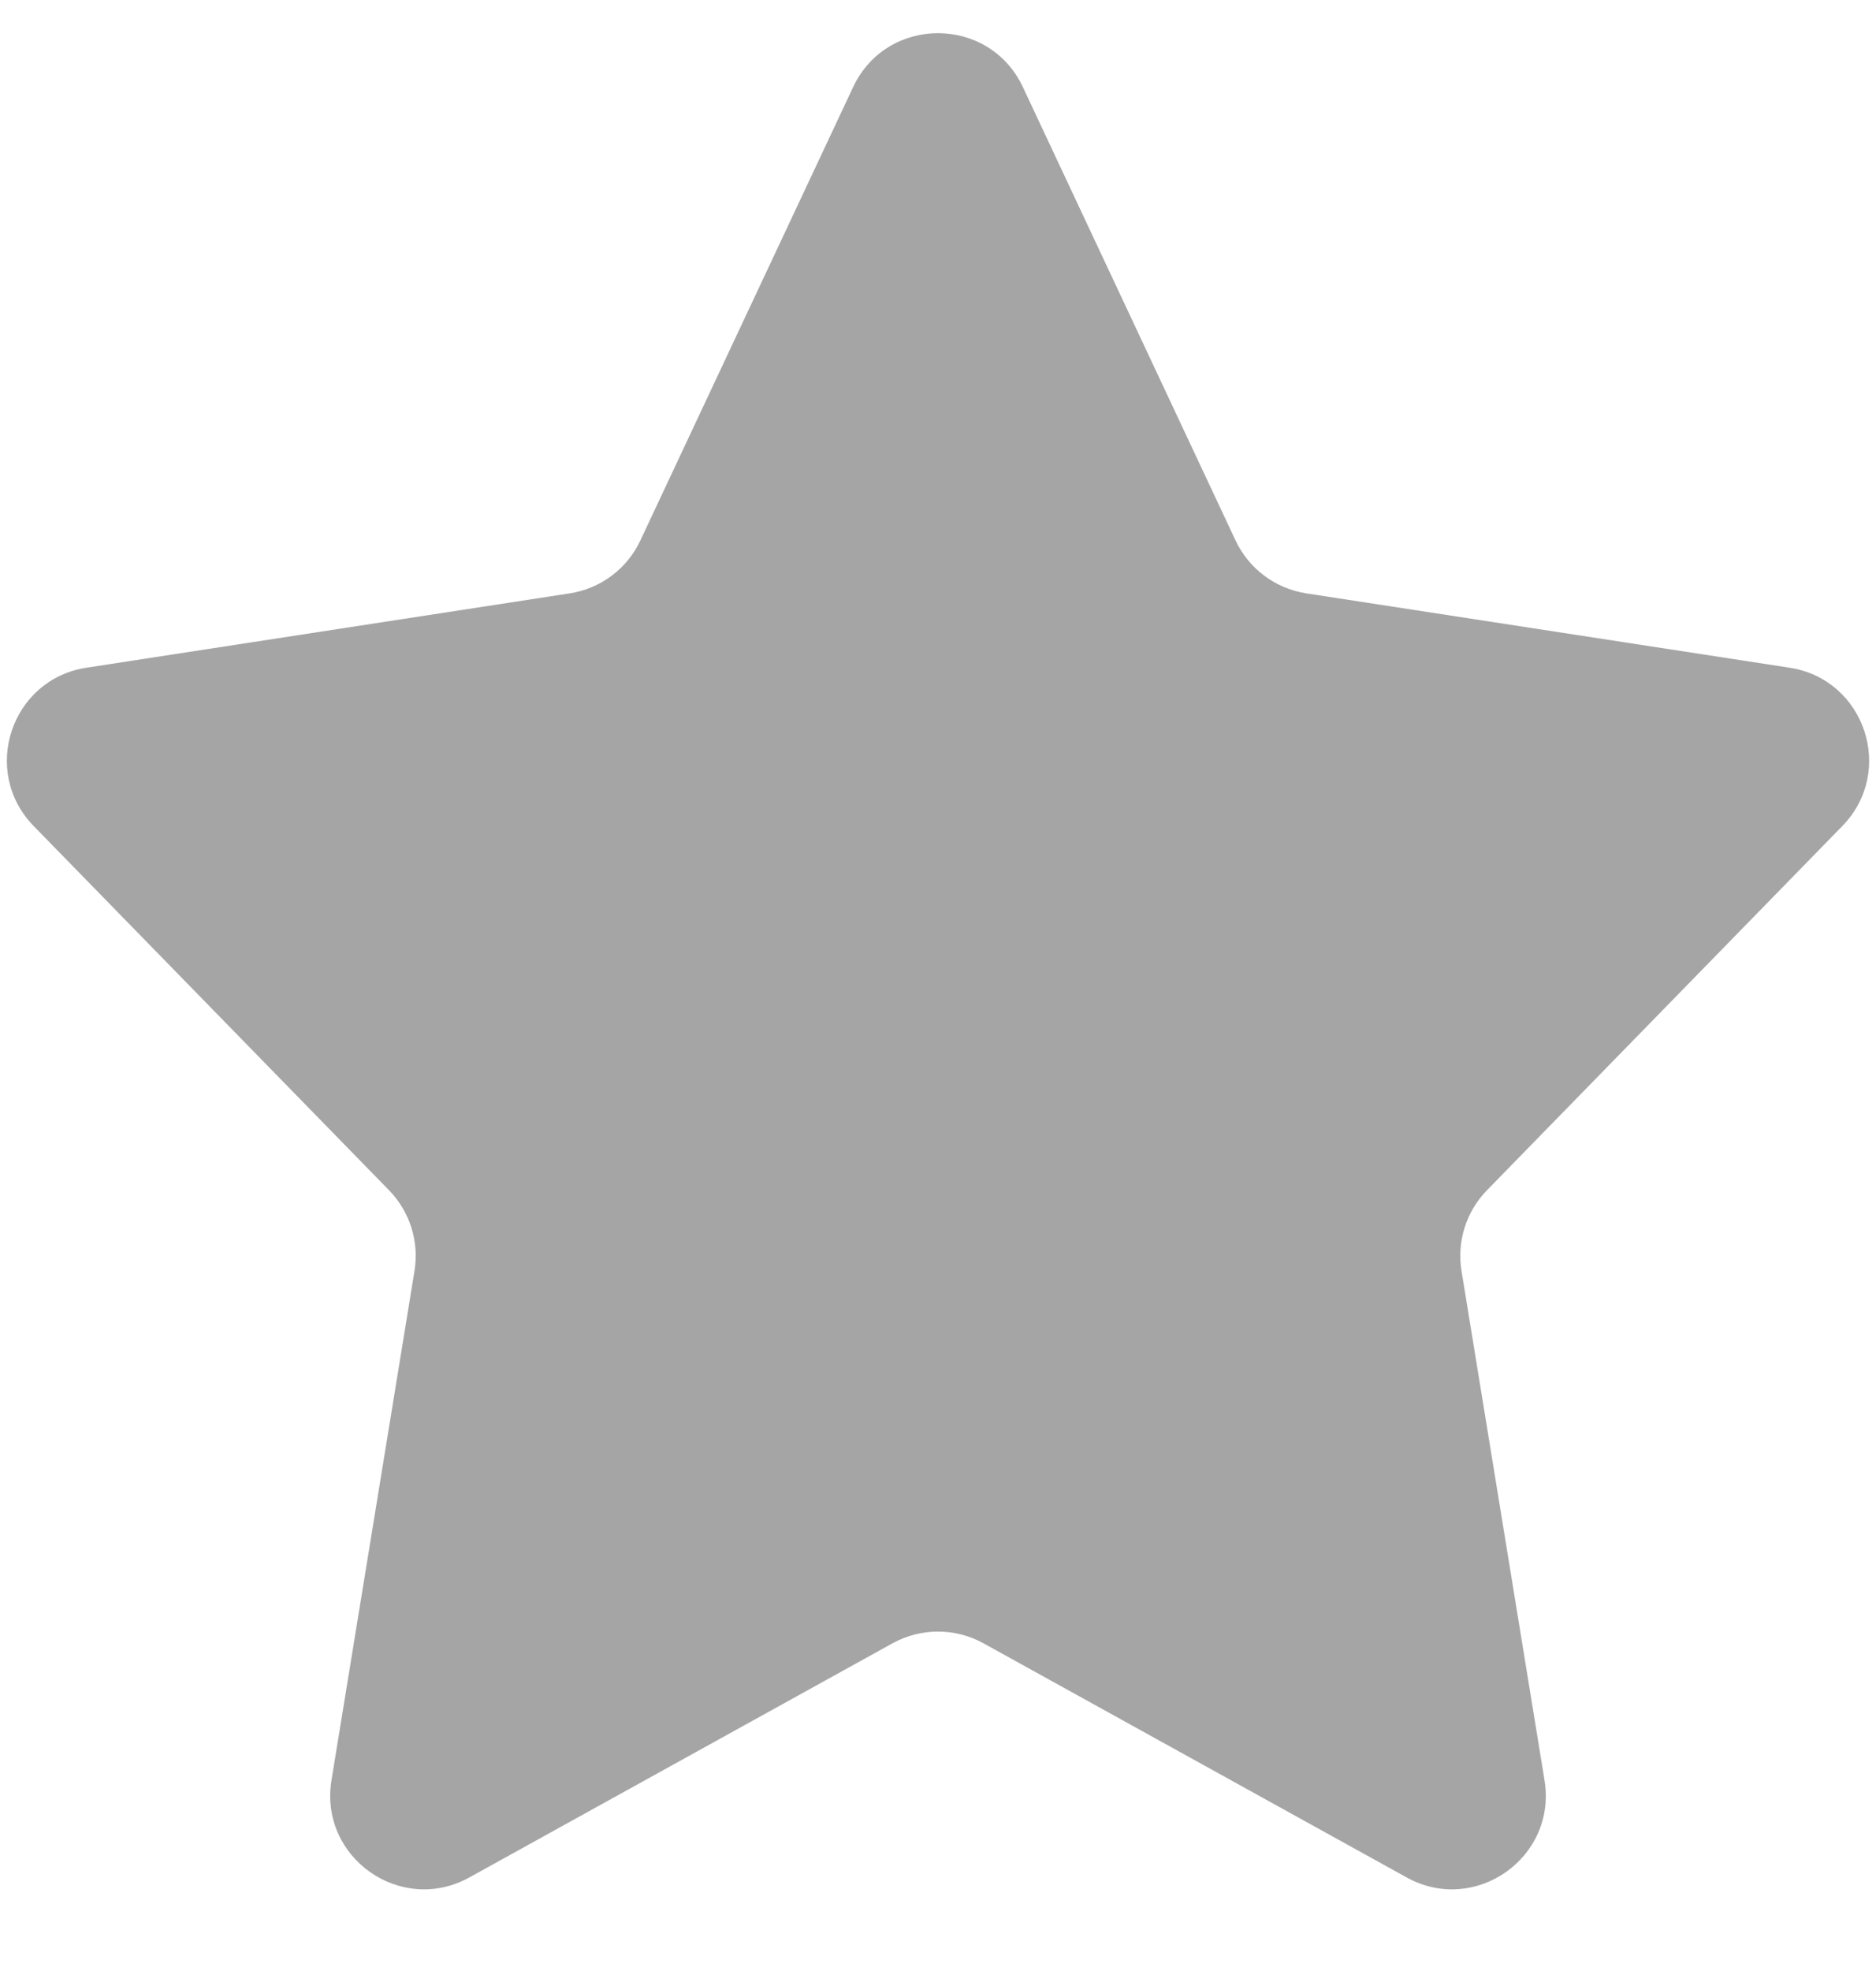 <svg width="20" height="21" viewBox="0 0 20 21" fill="none" xmlns="http://www.w3.org/2000/svg">
<path d="M9.095 0.928C9.455 0.162 10.545 0.162 10.905 0.928L13.172 5.758C13.314 6.06 13.597 6.271 13.926 6.322L19.078 7.114C19.882 7.237 20.21 8.218 19.641 8.801L15.853 12.681C15.631 12.908 15.53 13.227 15.581 13.54L16.466 18.967C16.601 19.791 15.726 20.407 14.996 20.003L10.484 17.508C10.183 17.342 9.817 17.342 9.516 17.508L5.004 20.003C4.274 20.407 3.399 19.791 3.534 18.967L4.419 13.54C4.47 13.227 4.369 12.908 4.147 12.681L0.359 8.801C-0.21 8.218 0.118 7.237 0.922 7.114L6.074 6.322C6.403 6.271 6.686 6.06 6.827 5.758L9.095 0.928Z" fill="#A5A5A5"/>
</svg>
